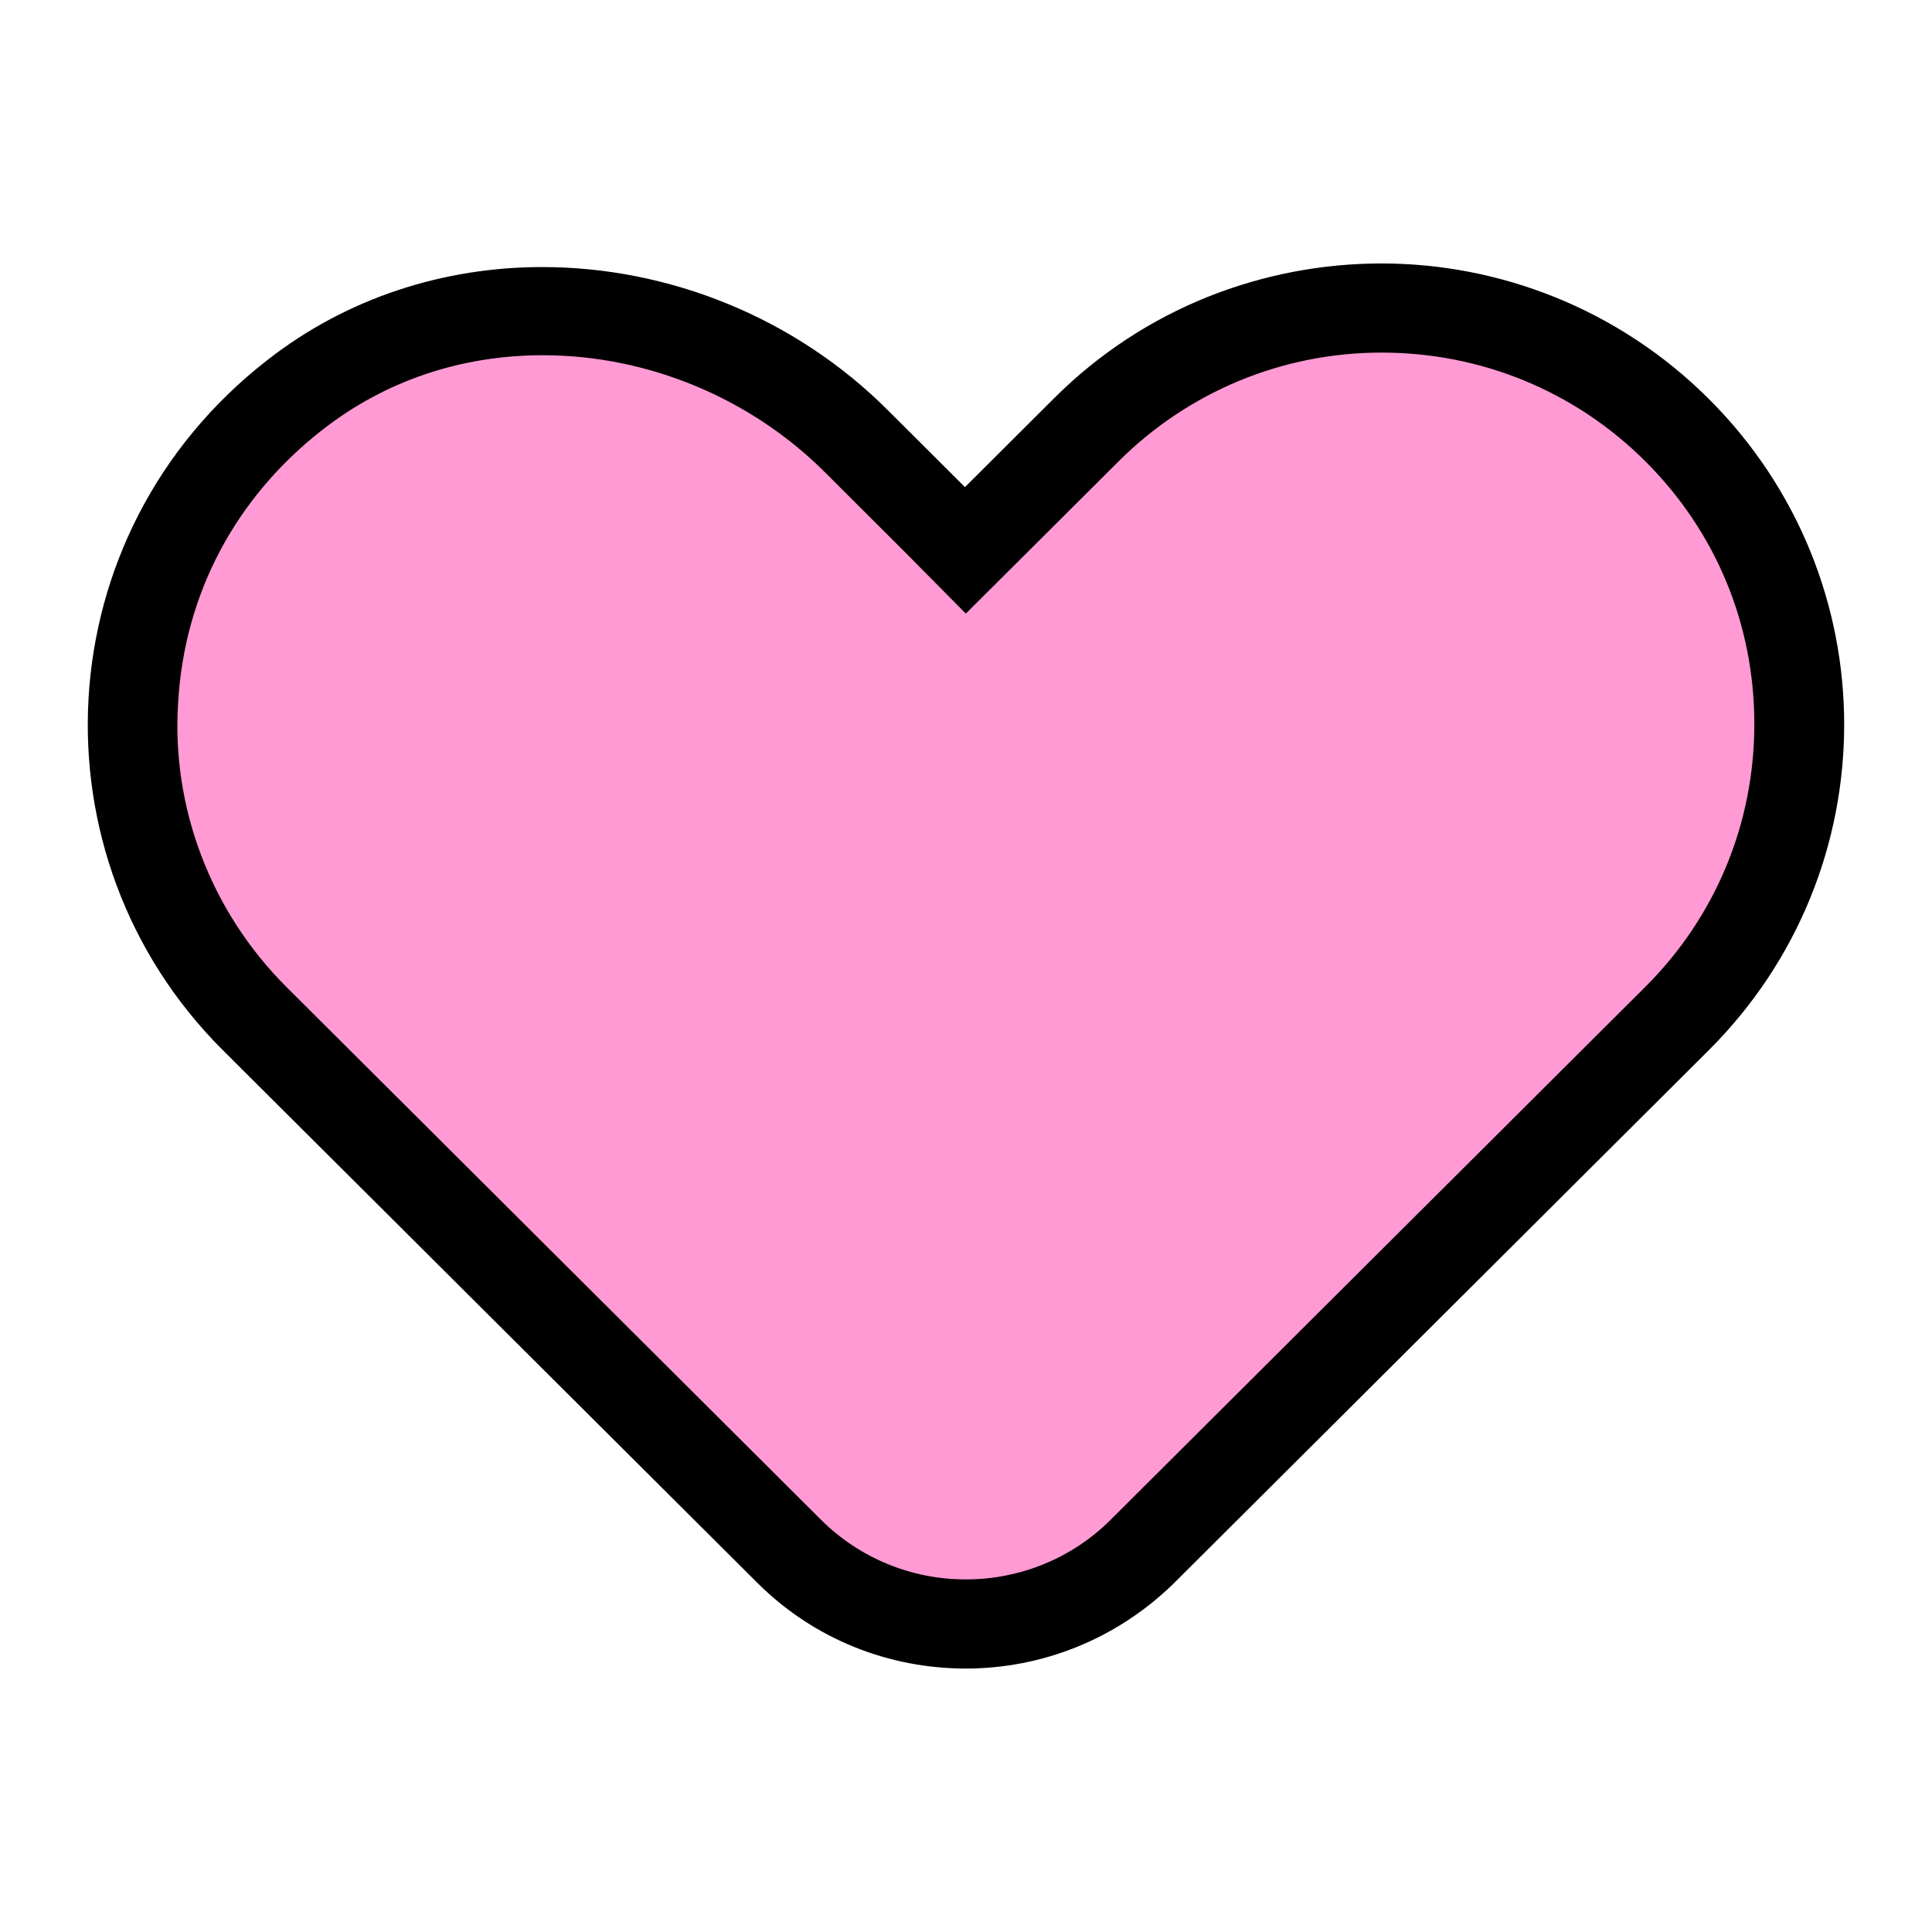 <?xml version="1.0" encoding="UTF-8"?>
<svg width="22px" height="22px" viewBox="0 0 22 22" version="1.1" xmlns="http://www.w3.org/2000/svg" xmlns:xlink="http://www.w3.org/1999/xlink">
    <title>ico_menu_tag_celeb</title>
    <g id="ico_menu_tag_celeb" stroke="none" stroke-width="1" fill="none" fill-rule="evenodd">
        <g id="TAG_01_CELEB_20x20" transform="translate(1, 3)" fill-rule="nonzero">
            <path d="M9.998,15.503 C9.235,15.503 8.522,15.209 7.993,14.671 L1.905,8.604 C0.938,7.64 0.429,6.311 0.51,4.961 C0.592,3.592 1.243,2.364 2.343,1.502 C3.147,0.873 4.124,0.548 5.173,0.548 C6.506,0.548 7.809,1.096 8.766,2.039 L9.998,3.267 L11.372,1.897 C12.268,1.004 13.459,0.507 14.732,0.507 C16.004,0.507 17.195,1.004 18.091,1.897 C18.987,2.79 19.486,3.987 19.486,5.245 C19.486,6.514 18.987,7.701 18.091,8.594 L11.993,14.661 C11.474,15.209 10.751,15.503 9.998,15.503 Z" id="Path" fill="#FF9AD4"></path>
            <path d="M14.732,1.015 C15.862,1.015 16.931,1.451 17.735,2.252 C18.539,3.054 18.977,4.109 18.977,5.245 C18.977,6.372 18.539,7.437 17.735,8.238 L11.647,14.306 C11.21,14.742 10.619,14.985 9.998,14.985 C9.377,14.985 8.787,14.742 8.349,14.306 L2.261,8.238 C1.406,7.386 0.948,6.199 1.029,4.992 C1.101,3.764 1.681,2.668 2.668,1.897 C3.381,1.339 4.246,1.045 5.183,1.045 C6.374,1.045 7.555,1.532 8.41,2.394 L9.285,3.267 L9.998,3.987 L10.721,3.267 L11.739,2.252 C12.533,1.461 13.602,1.015 14.732,1.015 M14.732,0 C13.388,0 12.034,0.507 11.006,1.532 L9.988,2.547 L9.123,1.684 C8.054,0.609 6.608,0.041 5.173,0.041 C4.063,0.041 2.954,0.386 2.037,1.106 C-0.498,3.084 -0.671,6.757 1.538,8.959 L7.626,15.026 C8.278,15.675 9.133,16 9.998,16 C10.853,16 11.708,15.675 12.37,15.026 L18.458,8.959 C20.514,6.909 20.514,3.592 18.458,1.542 L18.458,1.542 C17.43,0.517 16.076,0 14.732,0 L14.732,0 Z" id="Shape" fill="#000000"></path>
        </g>
    </g>
</svg>